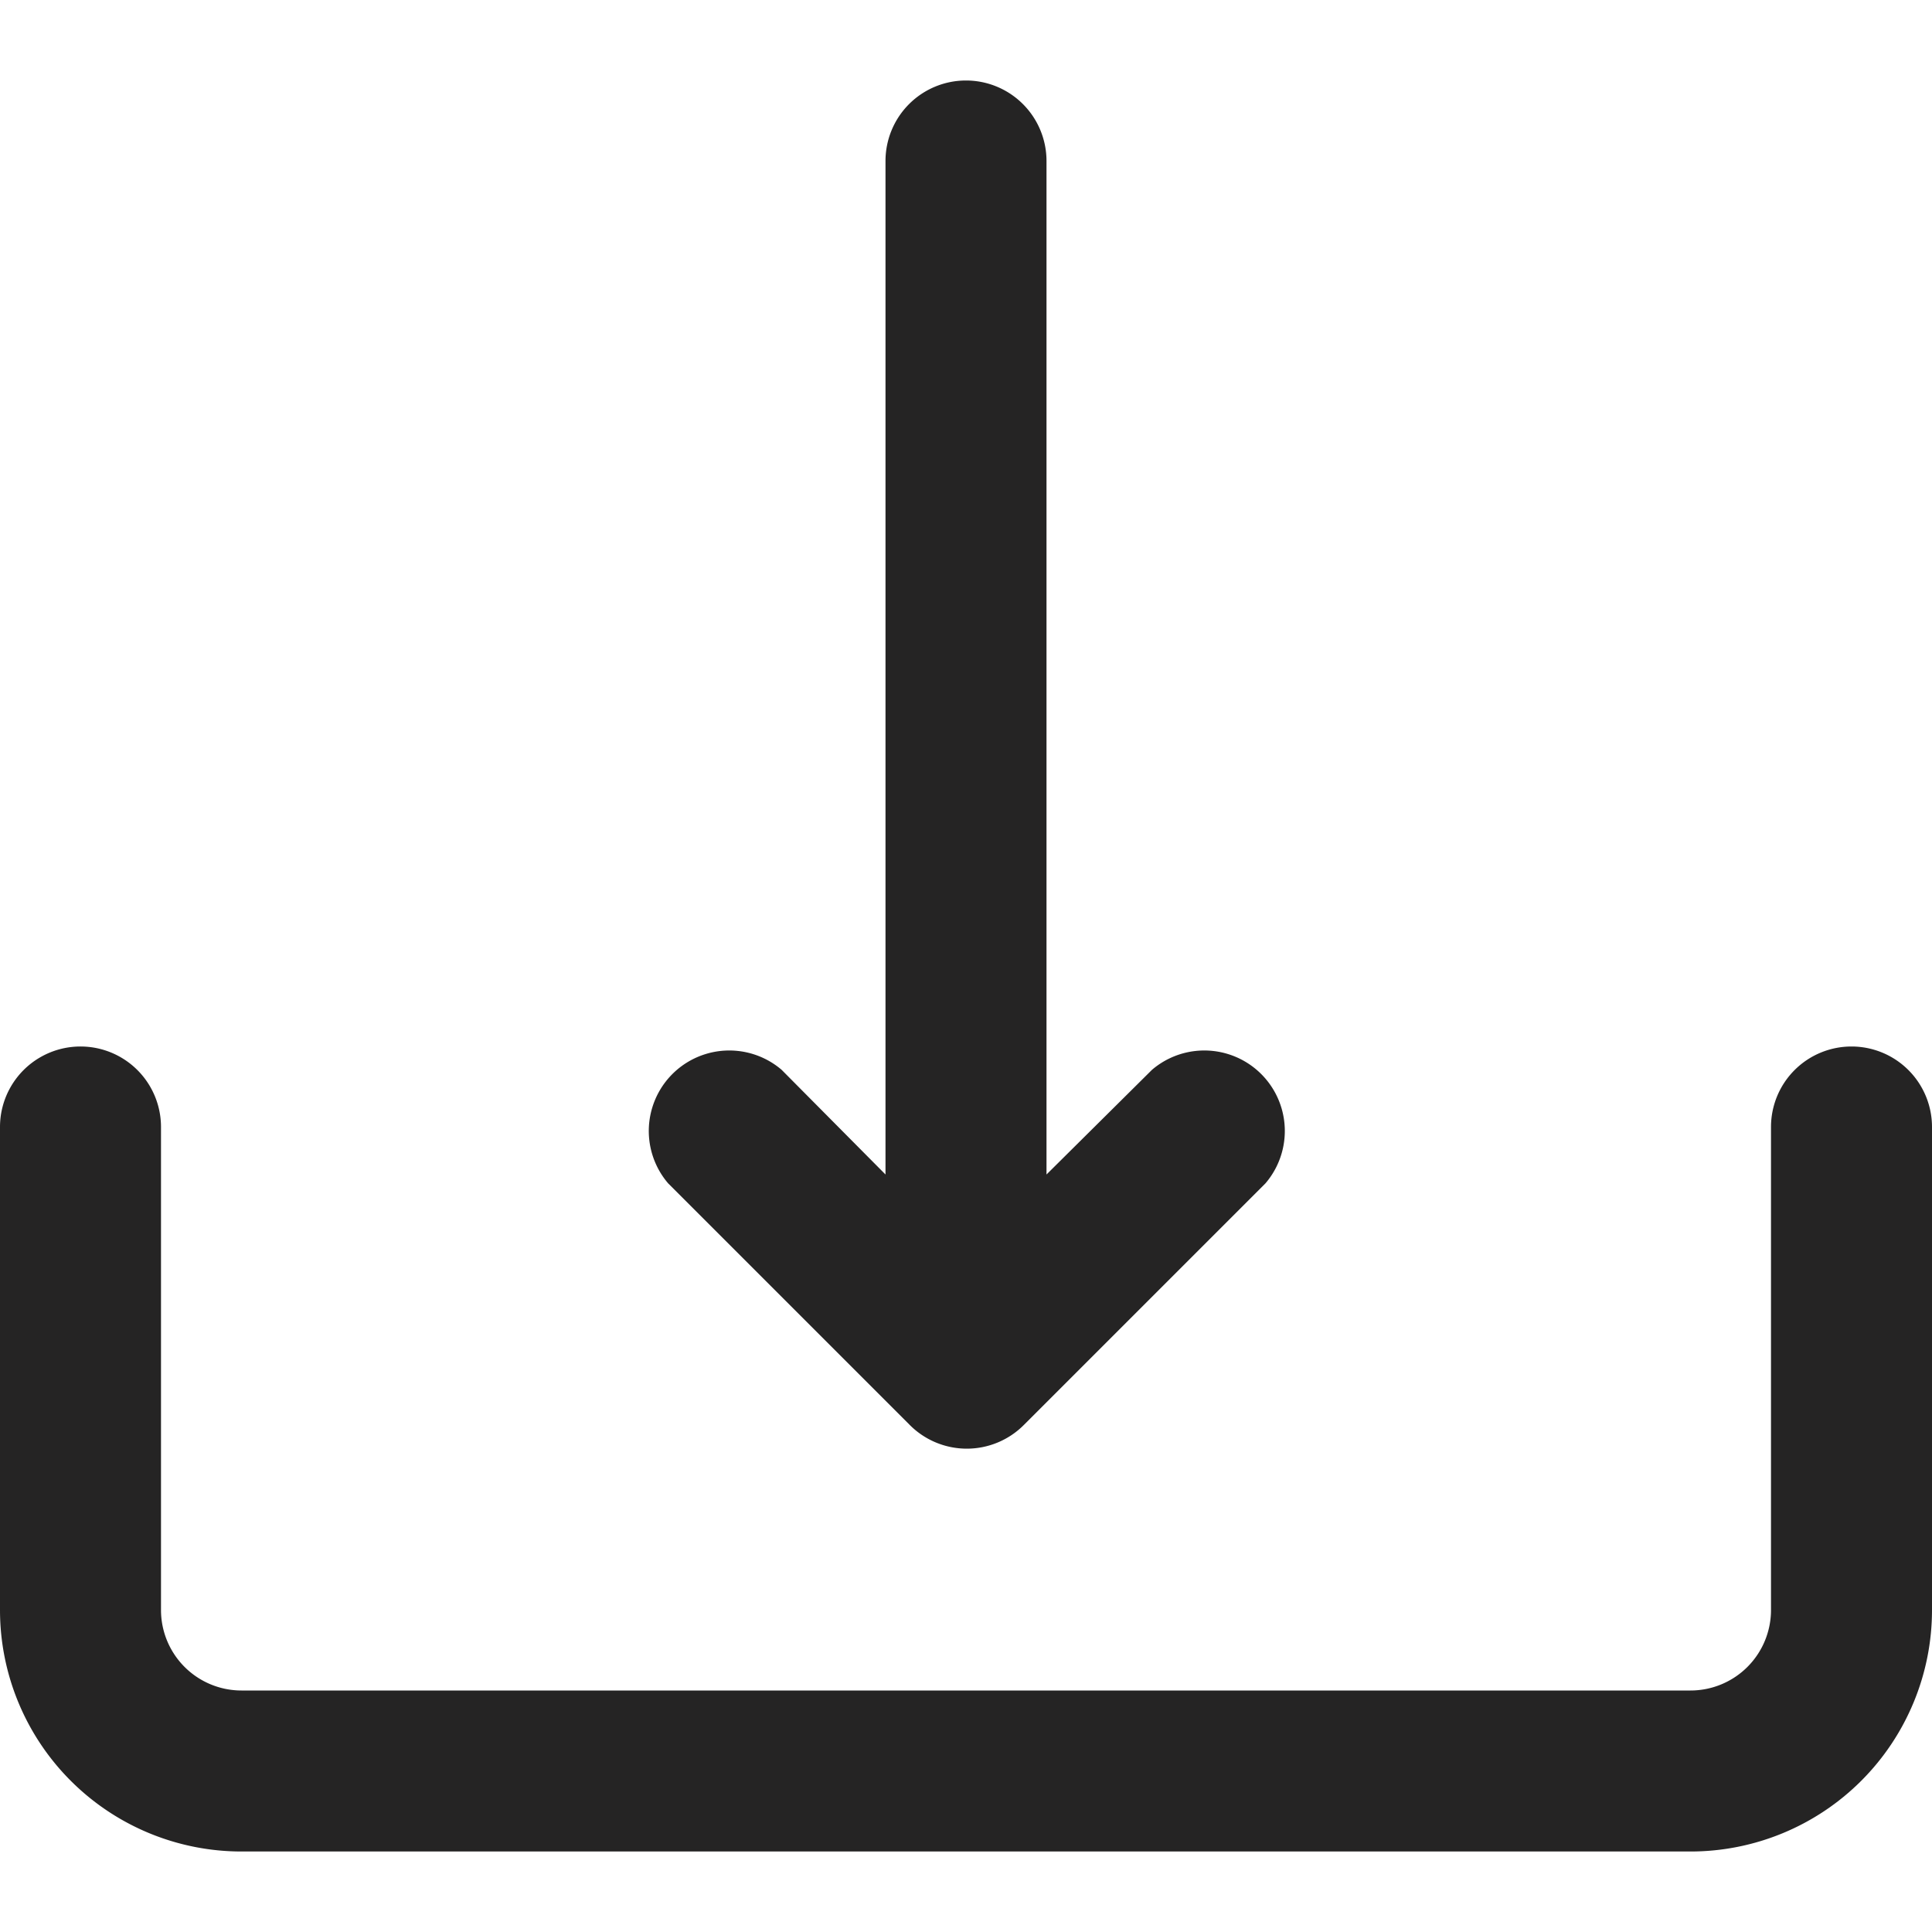 <?xml version="1.0" encoding="UTF-8" standalone="no"?>
<svg
   xmlns:dc="http://purl.org/dc/elements/1.1/"
   xmlns:cc="http://creativecommons.org/ns#"
   xmlns:rdf="http://www.w3.org/1999/02/22-rdf-syntax-ns#"
   xmlns:svg="http://www.w3.org/2000/svg"
   xmlns="http://www.w3.org/2000/svg"
   xmlns:sodipodi="http://sodipodi.sourceforge.net/DTD/sodipodi-0.dtd"
   xmlns:inkscape="http://www.inkscape.org/namespaces/inkscape"
   height="100px"
   width="100px"
   fill="#000000"
   viewBox="0 0 24 24"
   x="0px"
   y="0px"
   version="1.1"
   id="svg10"
   sodipodi:docname="i_download.svg"
   inkscape:version="0.92.3 (2405546, 2018-03-11)">
  <defs
     id="defs14" />
  <sodipodi:namedview
     pagecolor="#ffffff"
     bordercolor="#666666"
     borderopacity="1"
     objecttolerance="10"
     gridtolerance="10"
     guidetolerance="10"
     inkscape:pageopacity="0"
     inkscape:pageshadow="2"
     inkscape:window-width="1920"
     inkscape:window-height="1052"
     id="namedview12"
     showgrid="false"
     inkscape:zoom="2.36"
     inkscape:cx="50"
     inkscape:cy="50"
     inkscape:window-x="0"
     inkscape:window-y="0"
     inkscape:window-maximized="1"
     inkscape:current-layer="svg10" />
  <title
     id="title2">Download</title>
  <g
     data-name="Layer 2"
     id="g8"
     style="fill:#252424;fill-opacity:1">
    <path
       d="M12,1a1,1,0,0,0-1,1V14.59L9.71,13.29a1,1,0,0,0-1.41,1.41l3,3a1,1,0,0,0,1.42,0l3-3a1,1,0,0,0-1.41-1.41L13,14.59V2A1,1,0,0,0,12,1Z"
       id="path4"
       style="fill:#252424;fill-opacity:1" />
    <path
       d="M23,13a1,1,0,0,0-1,1v6a1,1,0,0,1-1,1H3a1,1,0,0,1-1-1V14a1,1,0,0,0-2,0v6a3,3,0,0,0,3,3H21a3,3,0,0,0,3-3V14A1,1,0,0,0,23,13Z"
       id="path6"
       style="fill:#252424;fill-opacity:1" />
  </g>
</svg>
